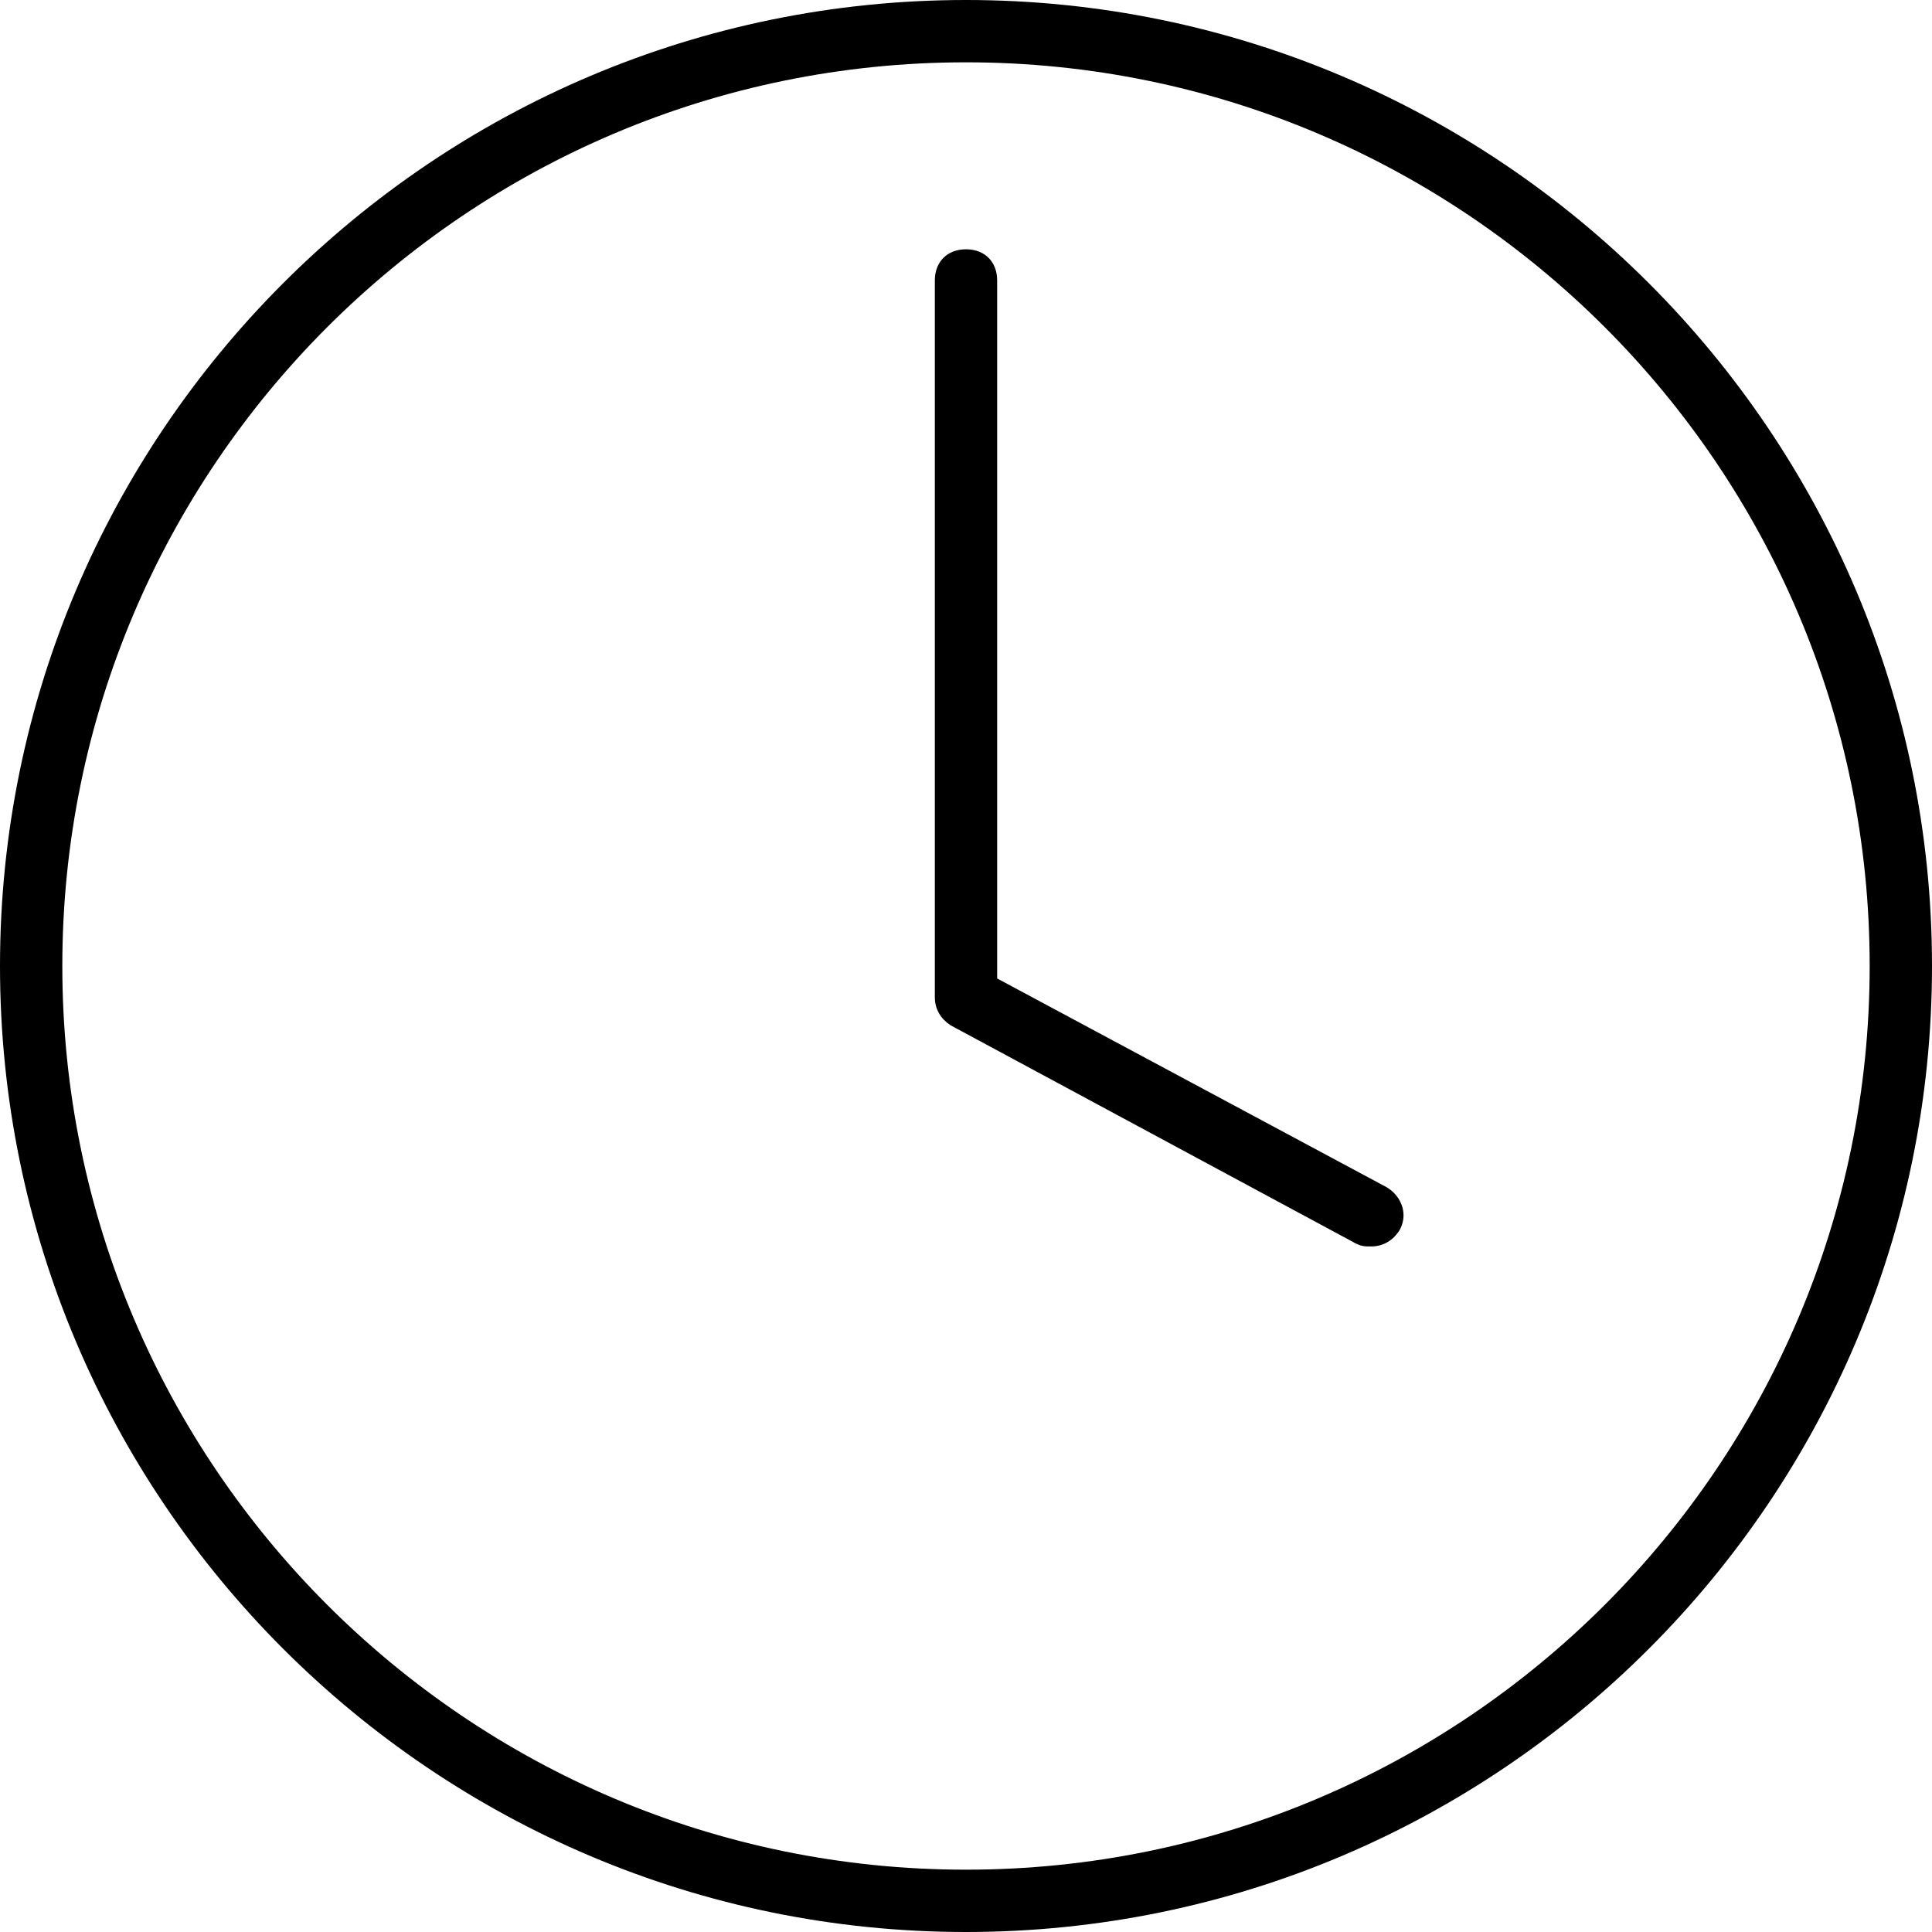 <svg xmlns="http://www.w3.org/2000/svg" viewBox="0 0 62 62"><path d="M31 62C13.9 62 0 48.1 0 31S13.9 0 31 0s31 13.9 31 31-13.9 31-31 31zm0-60C15 2 2 15 2 31s13 29 29 29 29-13 29-29S47 2 31 2z"/><path d="M44 40c-.2 0-.3 0-.5-.1l-13-7c-.3-.2-.5-.5-.5-.9V9c0-.6.4-1 1-1s1 .4 1 1v22.4l12.5 6.7c.5.3.7.9.4 1.4-.2.3-.5.5-.9.5z"/></svg>
